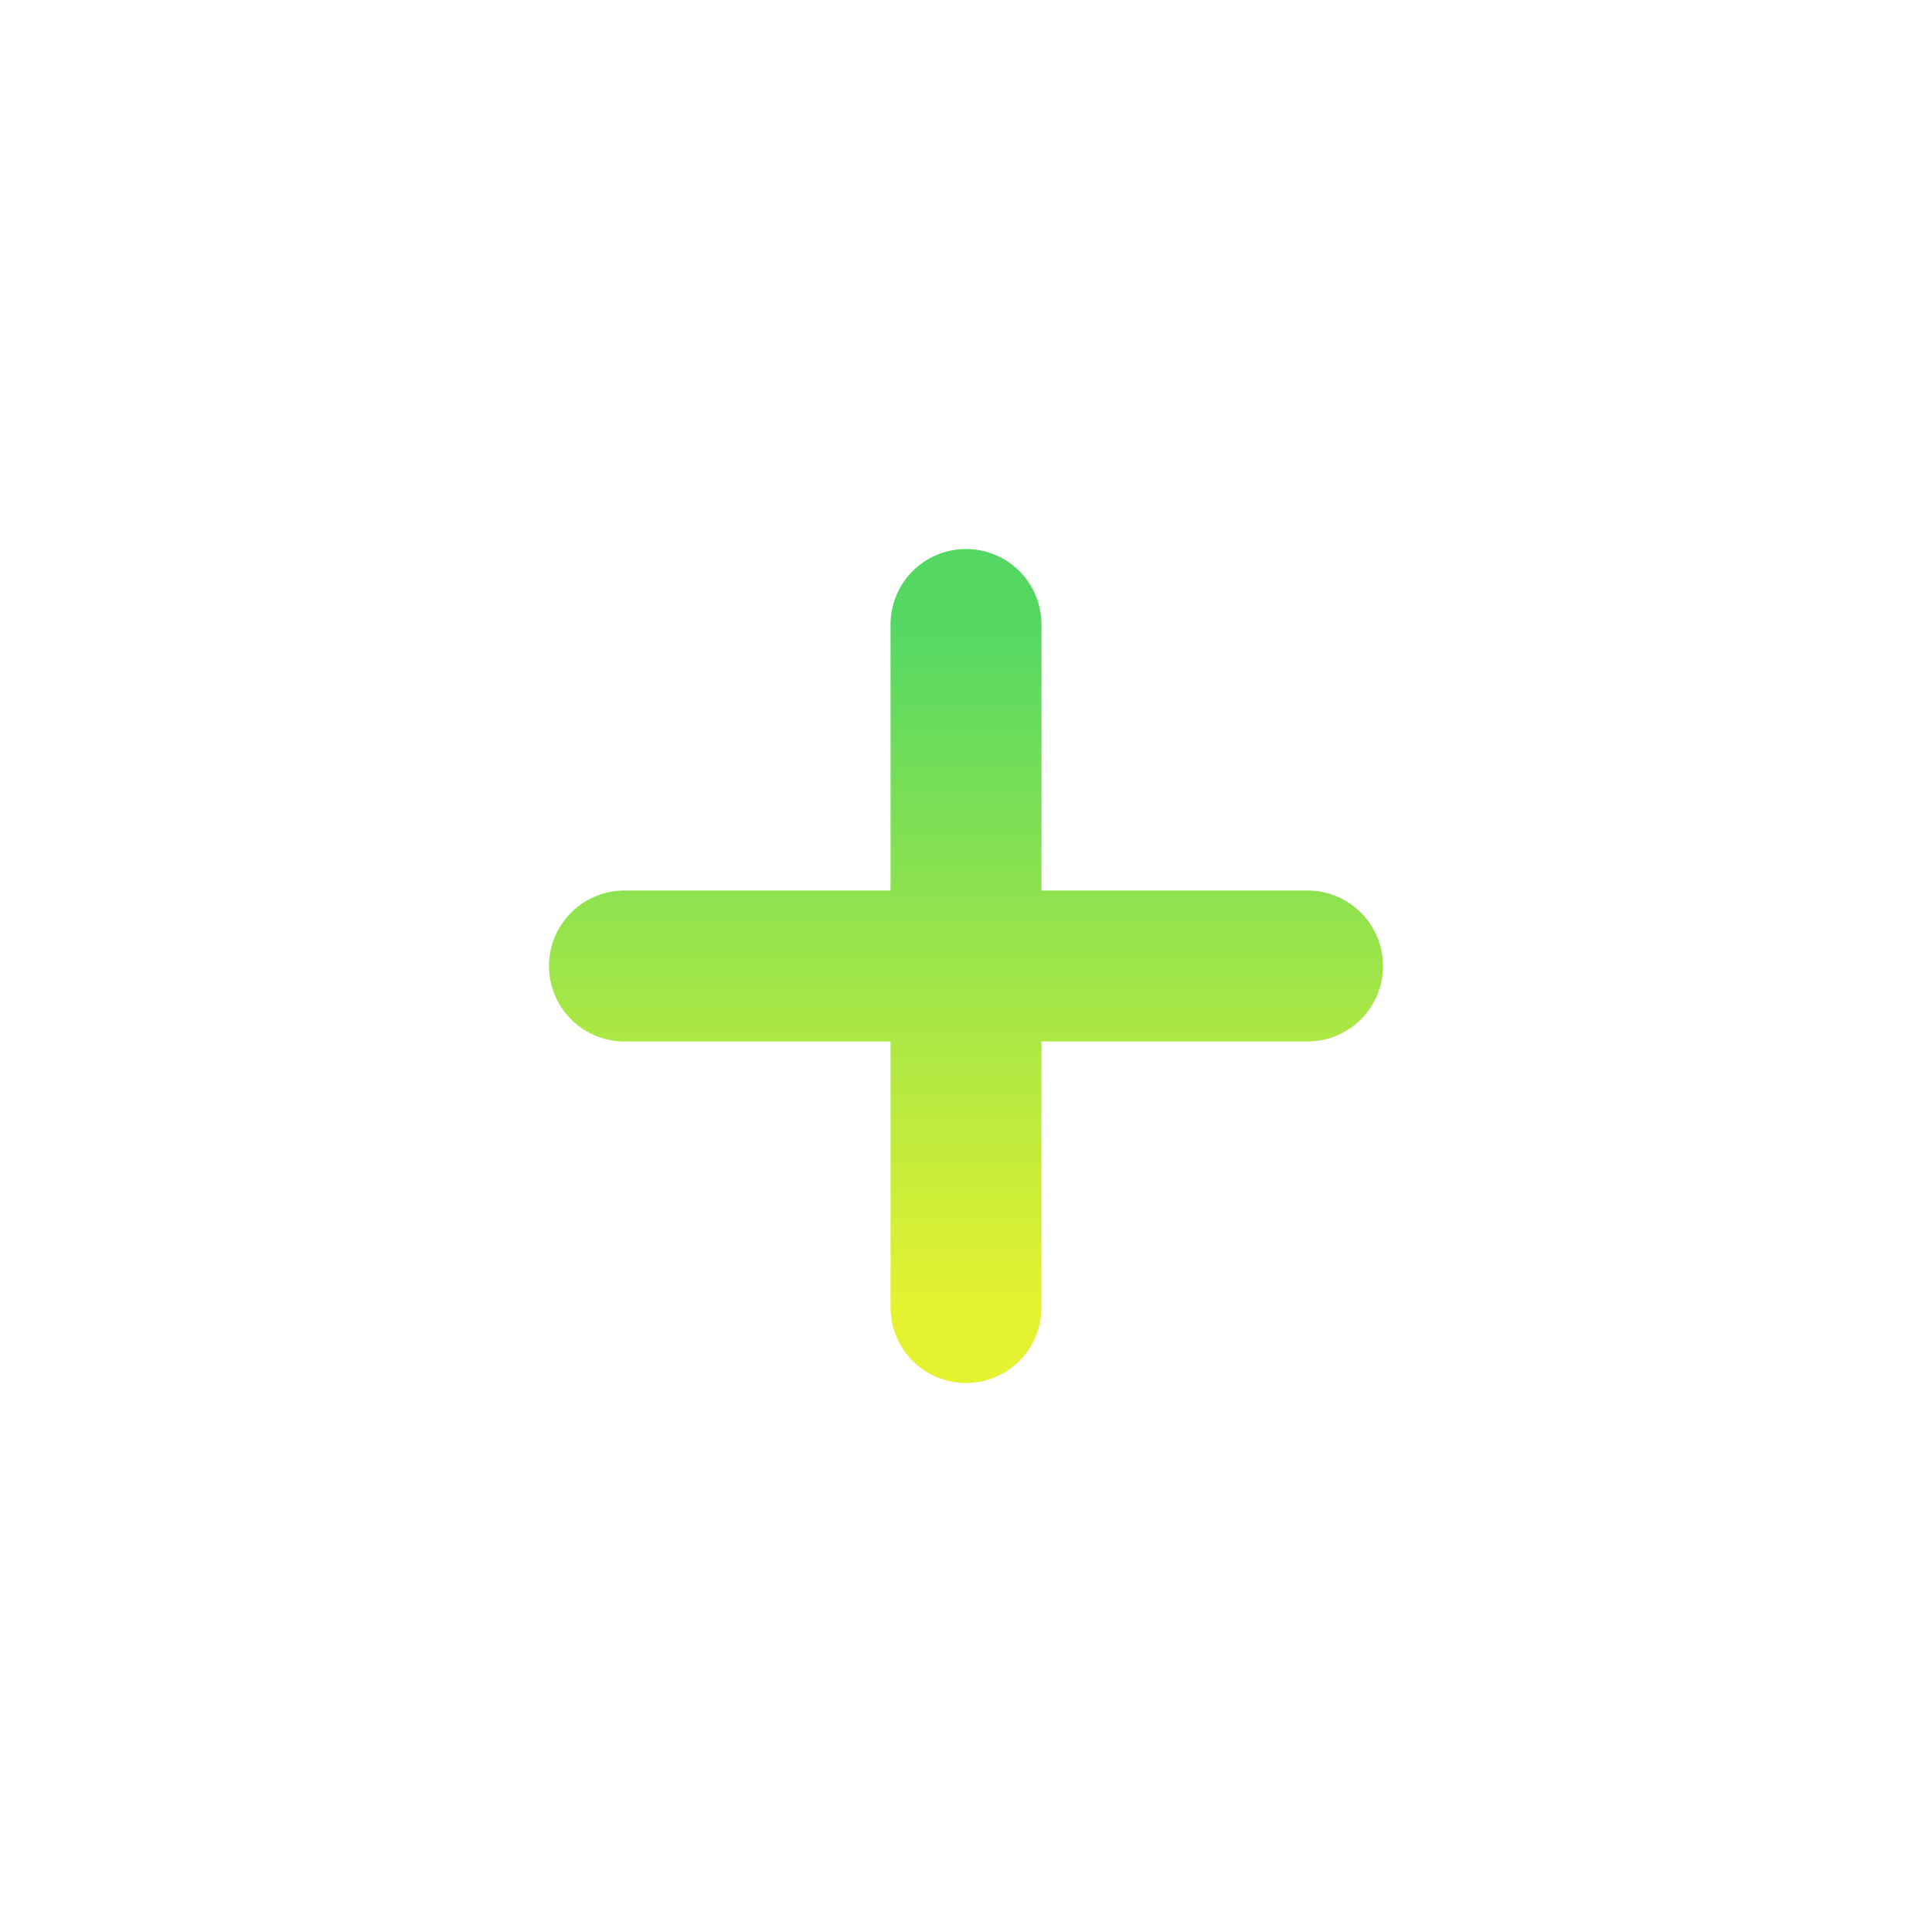 <?xml version="1.0" encoding="UTF-8" standalone="no"?>
<svg
   width="64"
   height="64"
   viewBox="0 0 64 64"
   fill="none"
   version="1.1"
   id="svg25"
   sodipodi:docname="tab-new-x.svg"
   inkscape:version="1.1.2 (0a00cf5339, 2022-02-04)"
   xmlns:inkscape="http://www.inkscape.org/namespaces/inkscape"
   xmlns:sodipodi="http://sodipodi.sourceforge.net/DTD/sodipodi-0.dtd"
   xmlns="http://www.w3.org/2000/svg"
   xmlns:svg="http://www.w3.org/2000/svg">
  <sodipodi:namedview
     id="namedview27"
     pagecolor="#ffffff"
     bordercolor="#666666"
     borderopacity="1.0"
     inkscape:pageshadow="2"
     inkscape:pageopacity="0.0"
     inkscape:pagecheckerboard="0"
     showgrid="false"
     inkscape:zoom="10.65625"
     inkscape:cx="28.480938"
     inkscape:cy="28.715543"
     inkscape:current-layer="svg25" />
  <path
     d="M 32,43.314 V 20.686"
     stroke="url(#paint1_linear)"
     stroke-width="5"
     stroke-linecap="round"
     stroke-linejoin="round"
     id="path4"
     style="stroke:url(#paint1_linear)" />
  <path
     d="M 20.686,32 H 43.314"
     stroke="url(#paint2_linear)"
     stroke-width="5"
     stroke-linecap="round"
     stroke-linejoin="round"
     id="path6"
     style="stroke:url(#paint2_linear)" />
  <defs
     id="defs23">
    <linearGradient
       id="paint0_linear"
       x1="8.727"
       y1="8.722"
       x2="55.454"
       y2="55.251"
       gradientUnits="userSpaceOnUse"
       gradientTransform="rotate(45,32,32)">
      <stop
         stop-color="#54d863"
         id="stop8" />
      <stop
         offset="1"
         stop-color="#e5f230"
         id="stop10" />
    </linearGradient>
    <linearGradient
       id="paint1_linear"
       x1="24"
       y1="24"
       x2="40"
       y2="40"
       gradientUnits="userSpaceOnUse"
       gradientTransform="rotate(45,32,32)">
      <stop
         stop-color="#54d863"
         id="stop13" />
      <stop
         offset="1"
         stop-color="#e5f230"
         id="stop15" />
    </linearGradient>
    <linearGradient
       id="paint2_linear"
       x1="24"
       y1="24"
       x2="40"
       y2="40"
       gradientUnits="userSpaceOnUse"
       gradientTransform="rotate(45,32,32)">
      <stop
         stop-color="#54d863"
         id="stop18" />
      <stop
         offset="1"
         stop-color="#e5f230"
         id="stop20" />
    </linearGradient>
  </defs>
</svg>
